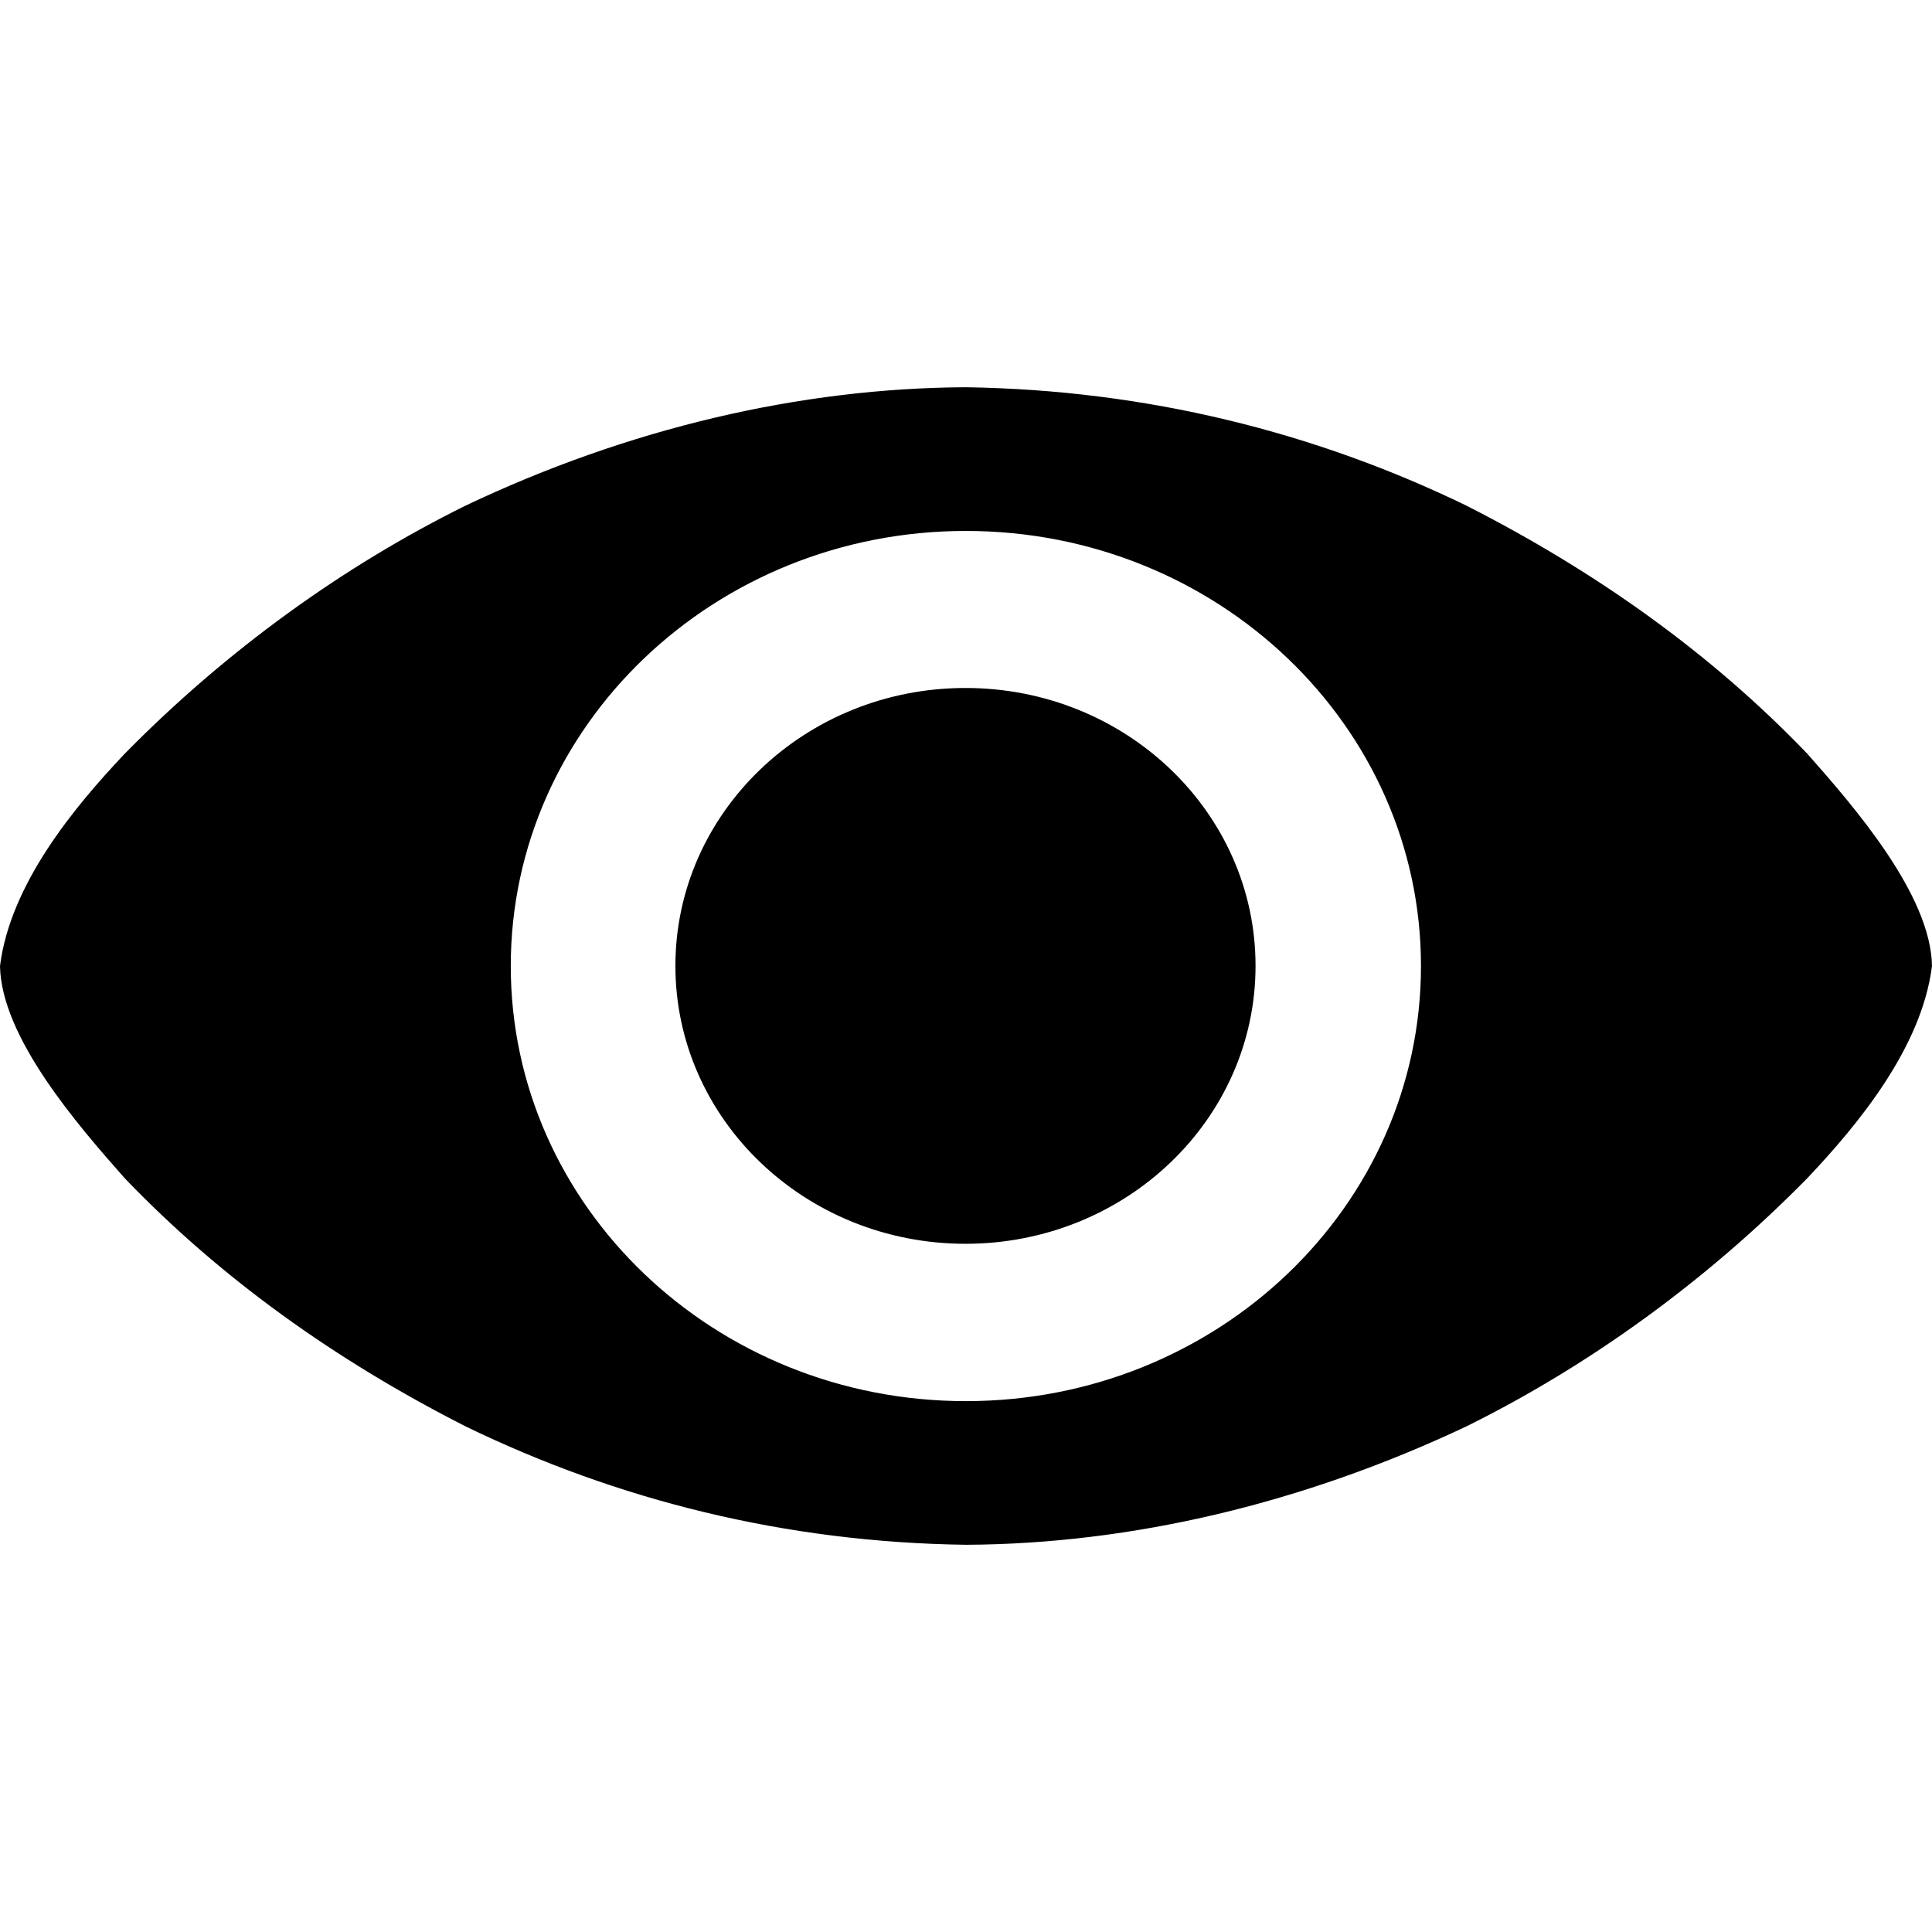 <svg width="75" height="75" viewBox="0 0 75 75" fill="none" xmlns="http://www.w3.org/2000/svg">
<path d="M48.74 37.495C48.74 43.454 43.699 48.284 37.48 48.284C31.261 48.284 26.219 43.454 26.219 37.495C26.219 31.537 31.261 26.707 37.48 26.707C43.699 26.707 48.74 31.537 48.74 37.495ZM37.5 15.033C31.061 15.061 24.387 16.629 18.069 19.63C13.377 21.95 8.806 25.224 4.837 29.264C2.888 31.326 0.402 34.313 0 37.499C0.048 40.259 3.008 43.666 4.837 45.734C8.559 49.616 13.011 52.798 18.069 55.37C23.96 58.23 30.482 59.876 37.5 59.968C43.945 59.939 50.618 58.353 56.929 55.37C61.62 53.05 66.194 49.775 70.163 45.734C72.112 43.672 74.598 40.685 75 37.499C74.953 34.739 71.992 31.332 70.163 29.264C66.441 25.382 61.986 22.203 56.929 19.63C51.04 16.773 44.503 15.138 37.5 15.033ZM37.495 20.611C47.253 20.611 55.162 28.173 55.162 37.501C55.162 46.83 47.253 54.392 37.495 54.392C27.738 54.392 19.828 46.83 19.828 37.501C19.828 28.173 27.738 20.611 37.495 20.611Z" fill="black"/>
</svg>
